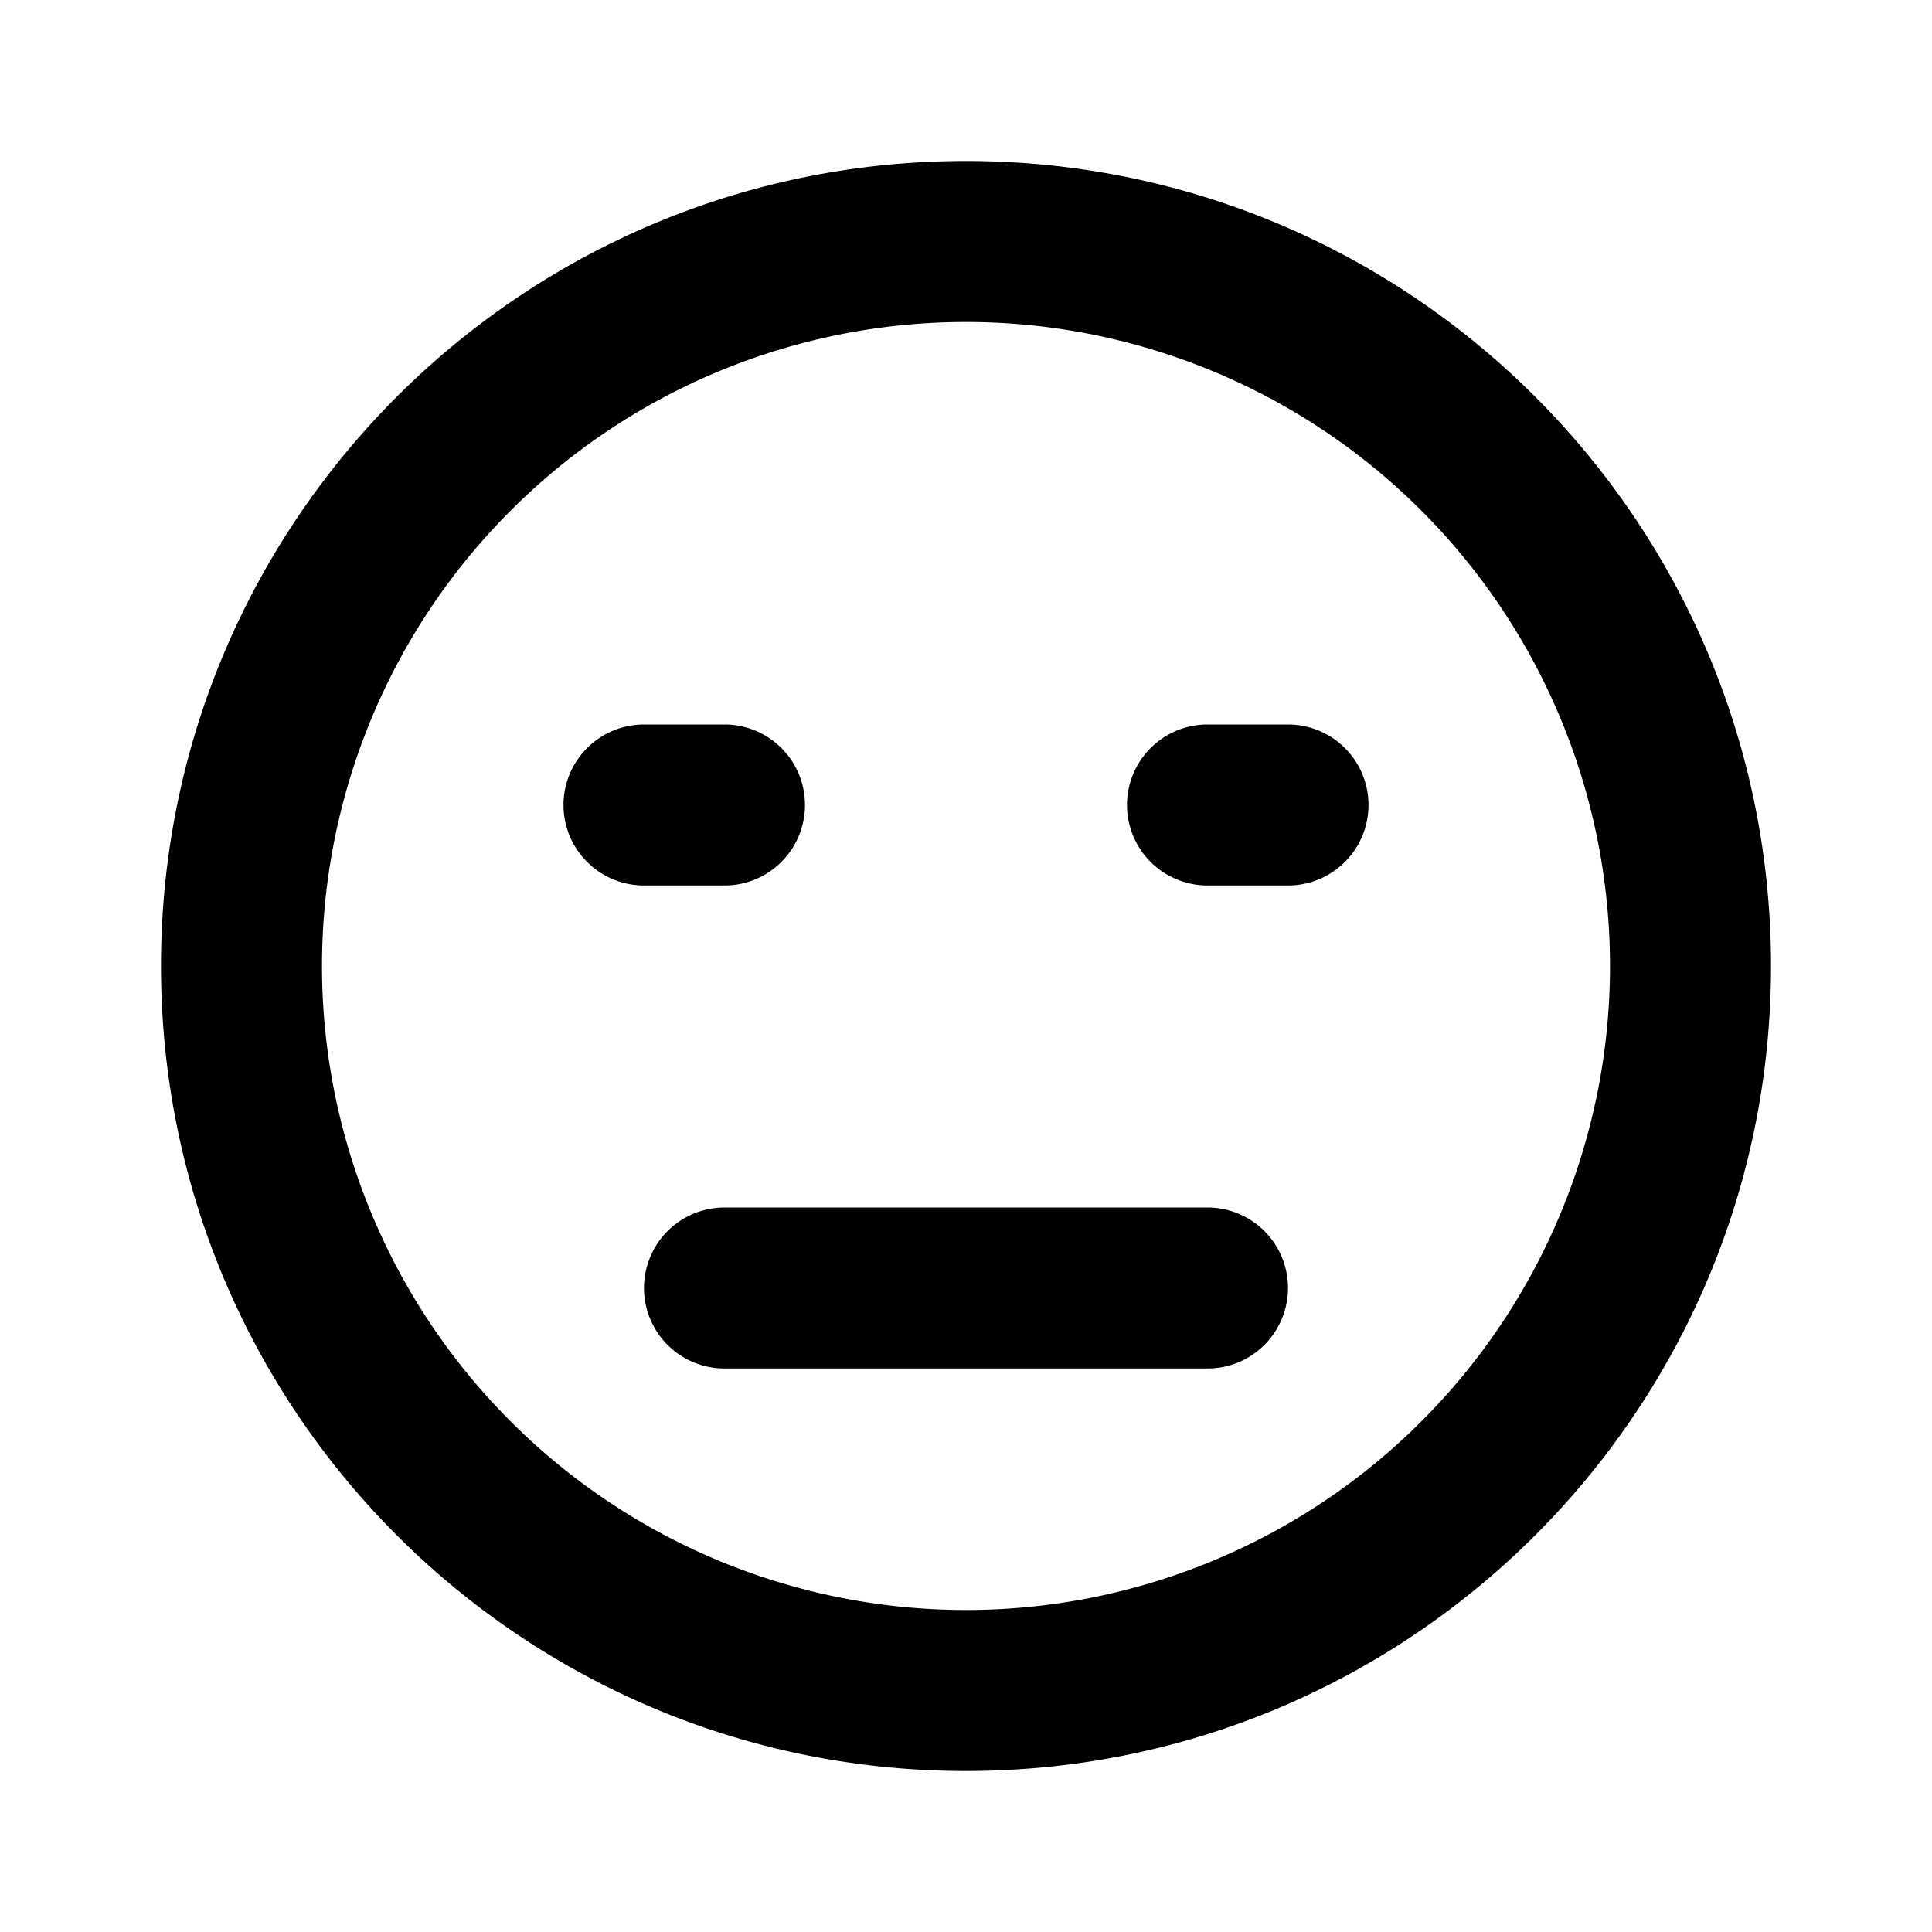 <svg viewBox="0 0 24 24" fill="none" xmlns="http://www.w3.org/2000/svg" height="1em" width="1em">
  <path d="M8 9a1 1 0 0 0 0 2h1a1 1 0 1 0 0-2H8Zm7 0a1 1 0 1 0 0 2h1a1 1 0 1 0 0-2h-1Zm-6 6a1 1 0 1 0 0 2h6a1 1 0 1 0 0-2H9Z" fill="currentColor"/>
  <path fill-rule="evenodd" clip-rule="evenodd" d="M12 22c5.523 0 10-4.477 10-10S17.523 2 12 2 2 6.477 2 12s4.477 10 10 10Zm0-2a8 8 0 1 0 0-16 8 8 0 0 0 0 16Z" fill="currentColor"/>
</svg>
